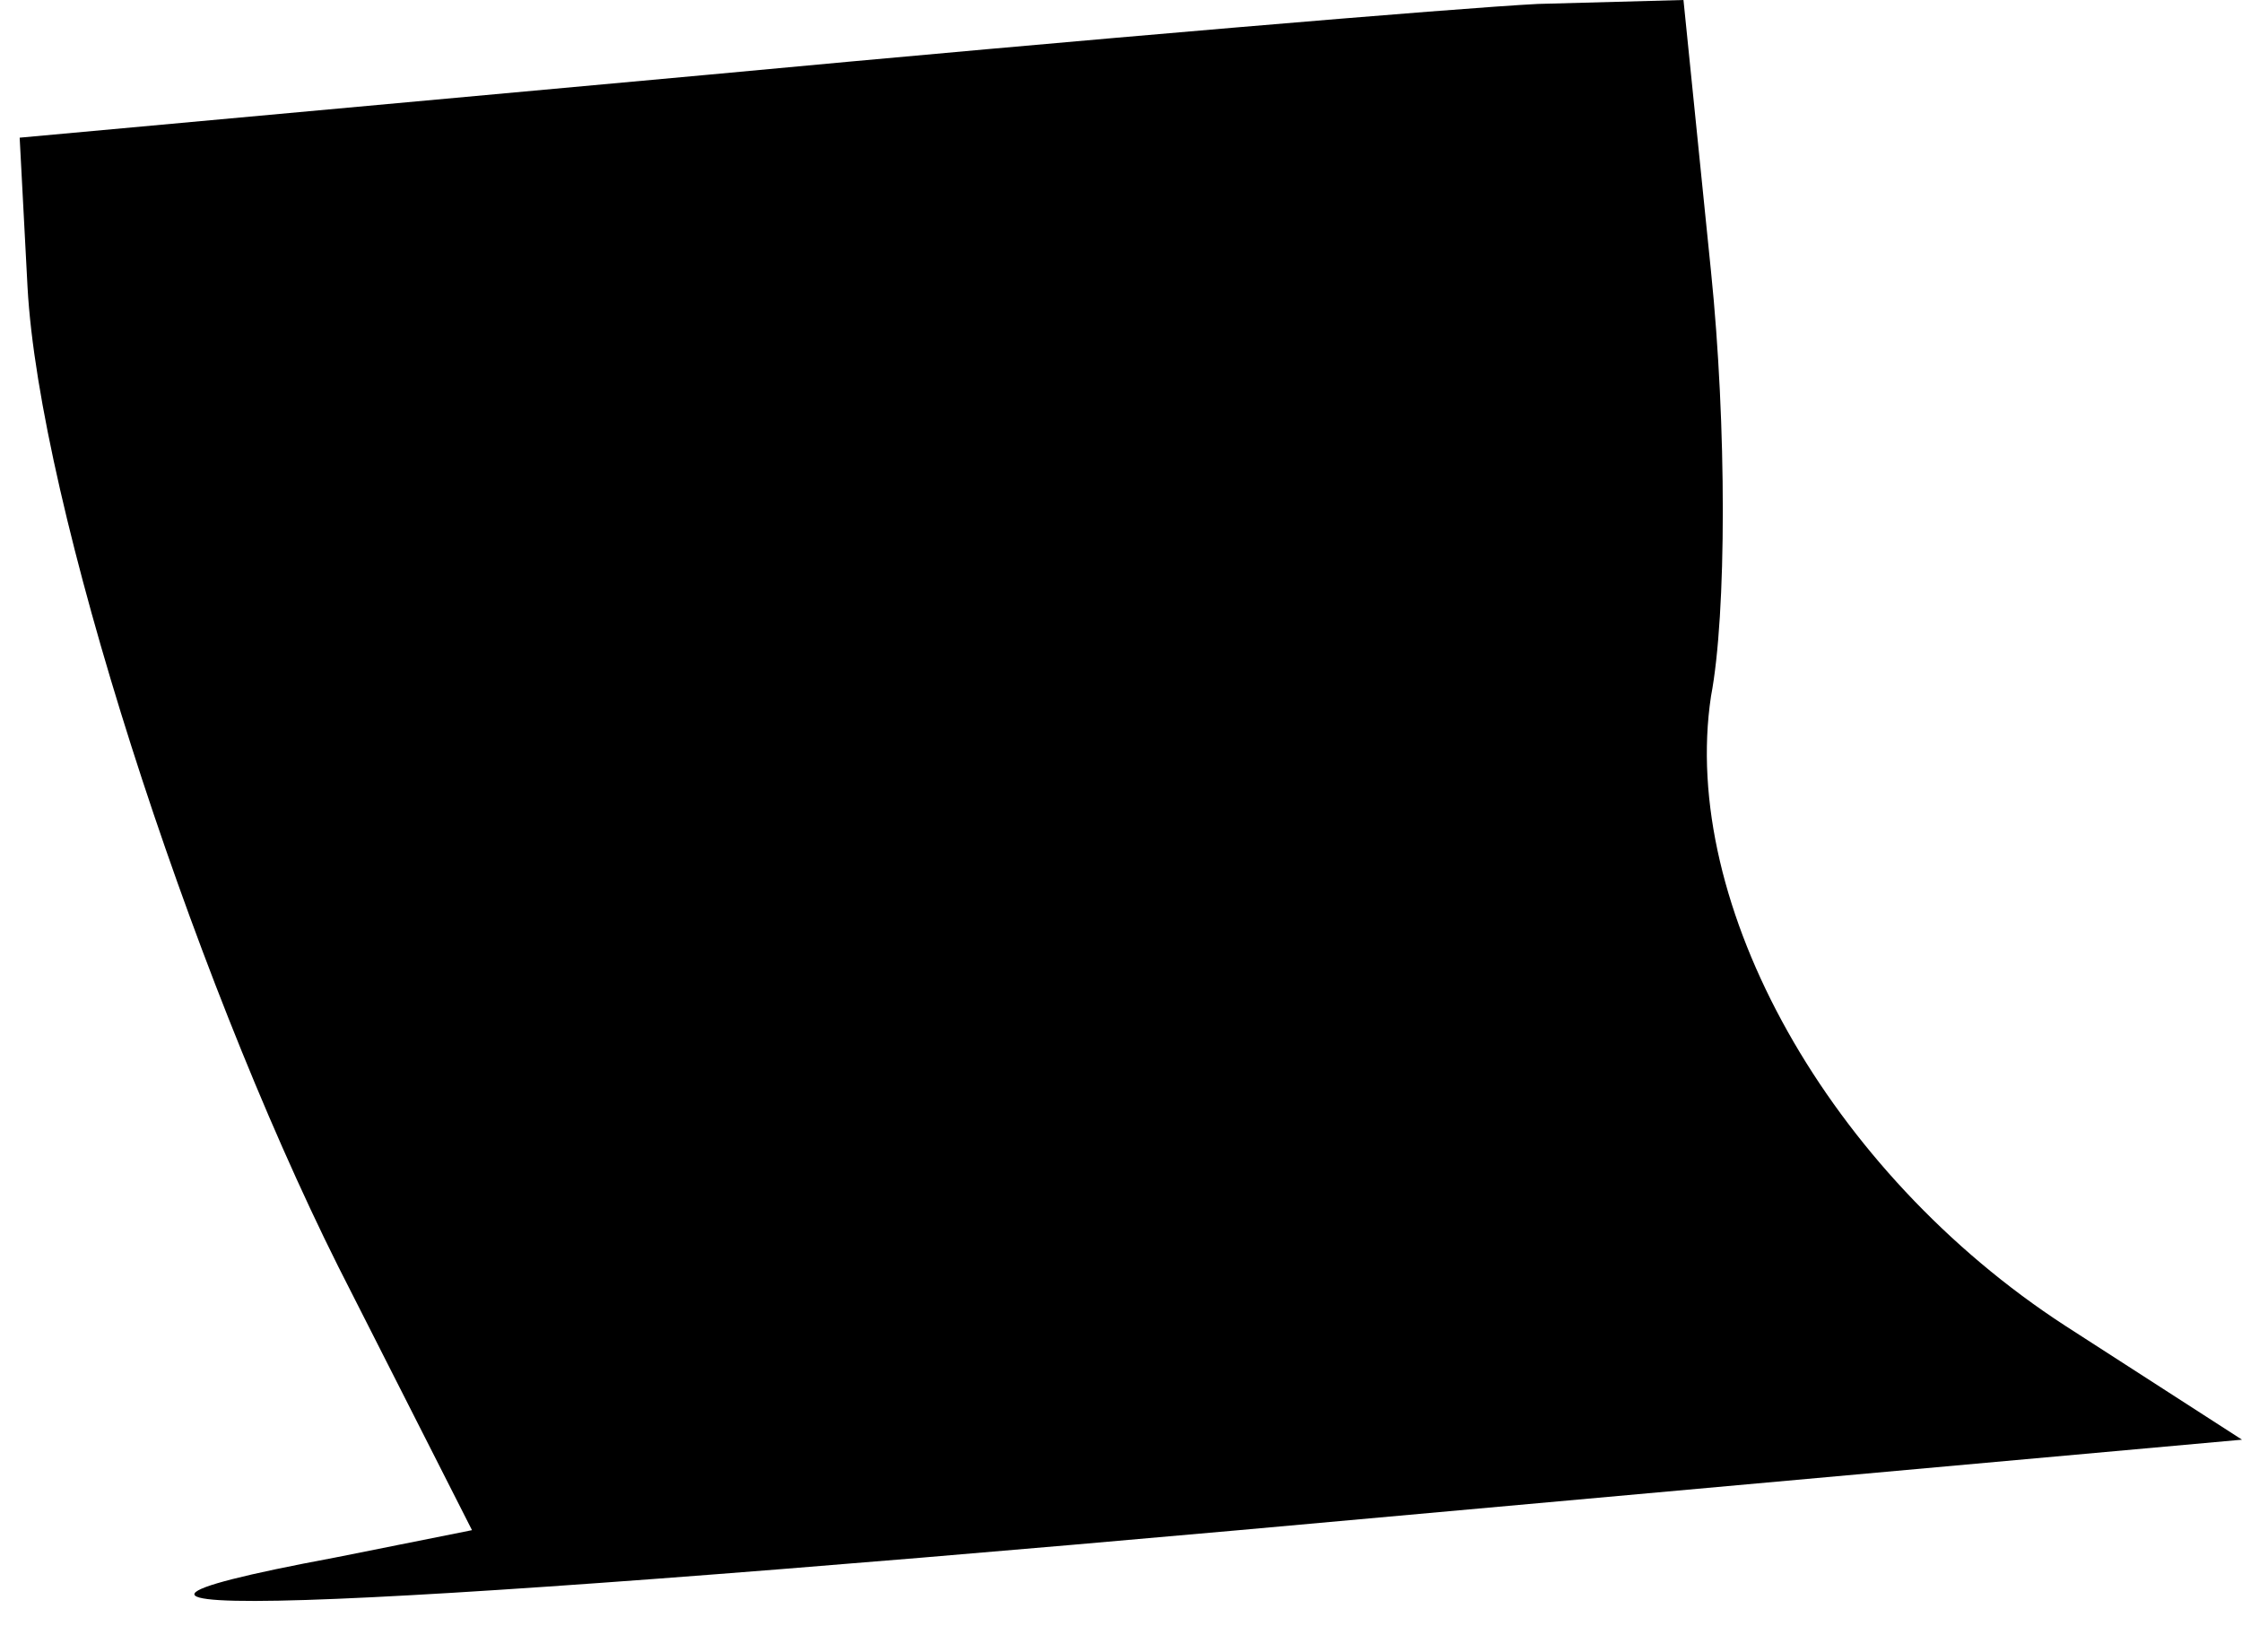 <?xml version="1.0" standalone="no"?>
<!DOCTYPE svg PUBLIC "-//W3C//DTD SVG 20010904//EN"
 "http://www.w3.org/TR/2001/REC-SVG-20010904/DTD/svg10.dtd">
<svg version="1.0" xmlns="http://www.w3.org/2000/svg"
 width="57pt" height="42pt" viewBox="0 0 57 42"
 preserveAspectRatio="xMidYMid meet">
<g transform="translate(0,42) scale(0.1,-0.1)"
fill="#000000" stroke="none">
<path fill="#000000" stroke="none" d="M180 401 l-175 -16 2 -38 c3 -55 41
-173 79 -249 l34 -67 -35 -7 c-91 -17 -5 -14 230 7 l255 23 -45 29 c-60 39
-98 107 -90 160 4 21 4 69 0 108 l-7 69 -37 -1 c-20 -1 -115 -9 -211 -18z"/>
</g>
</svg>
